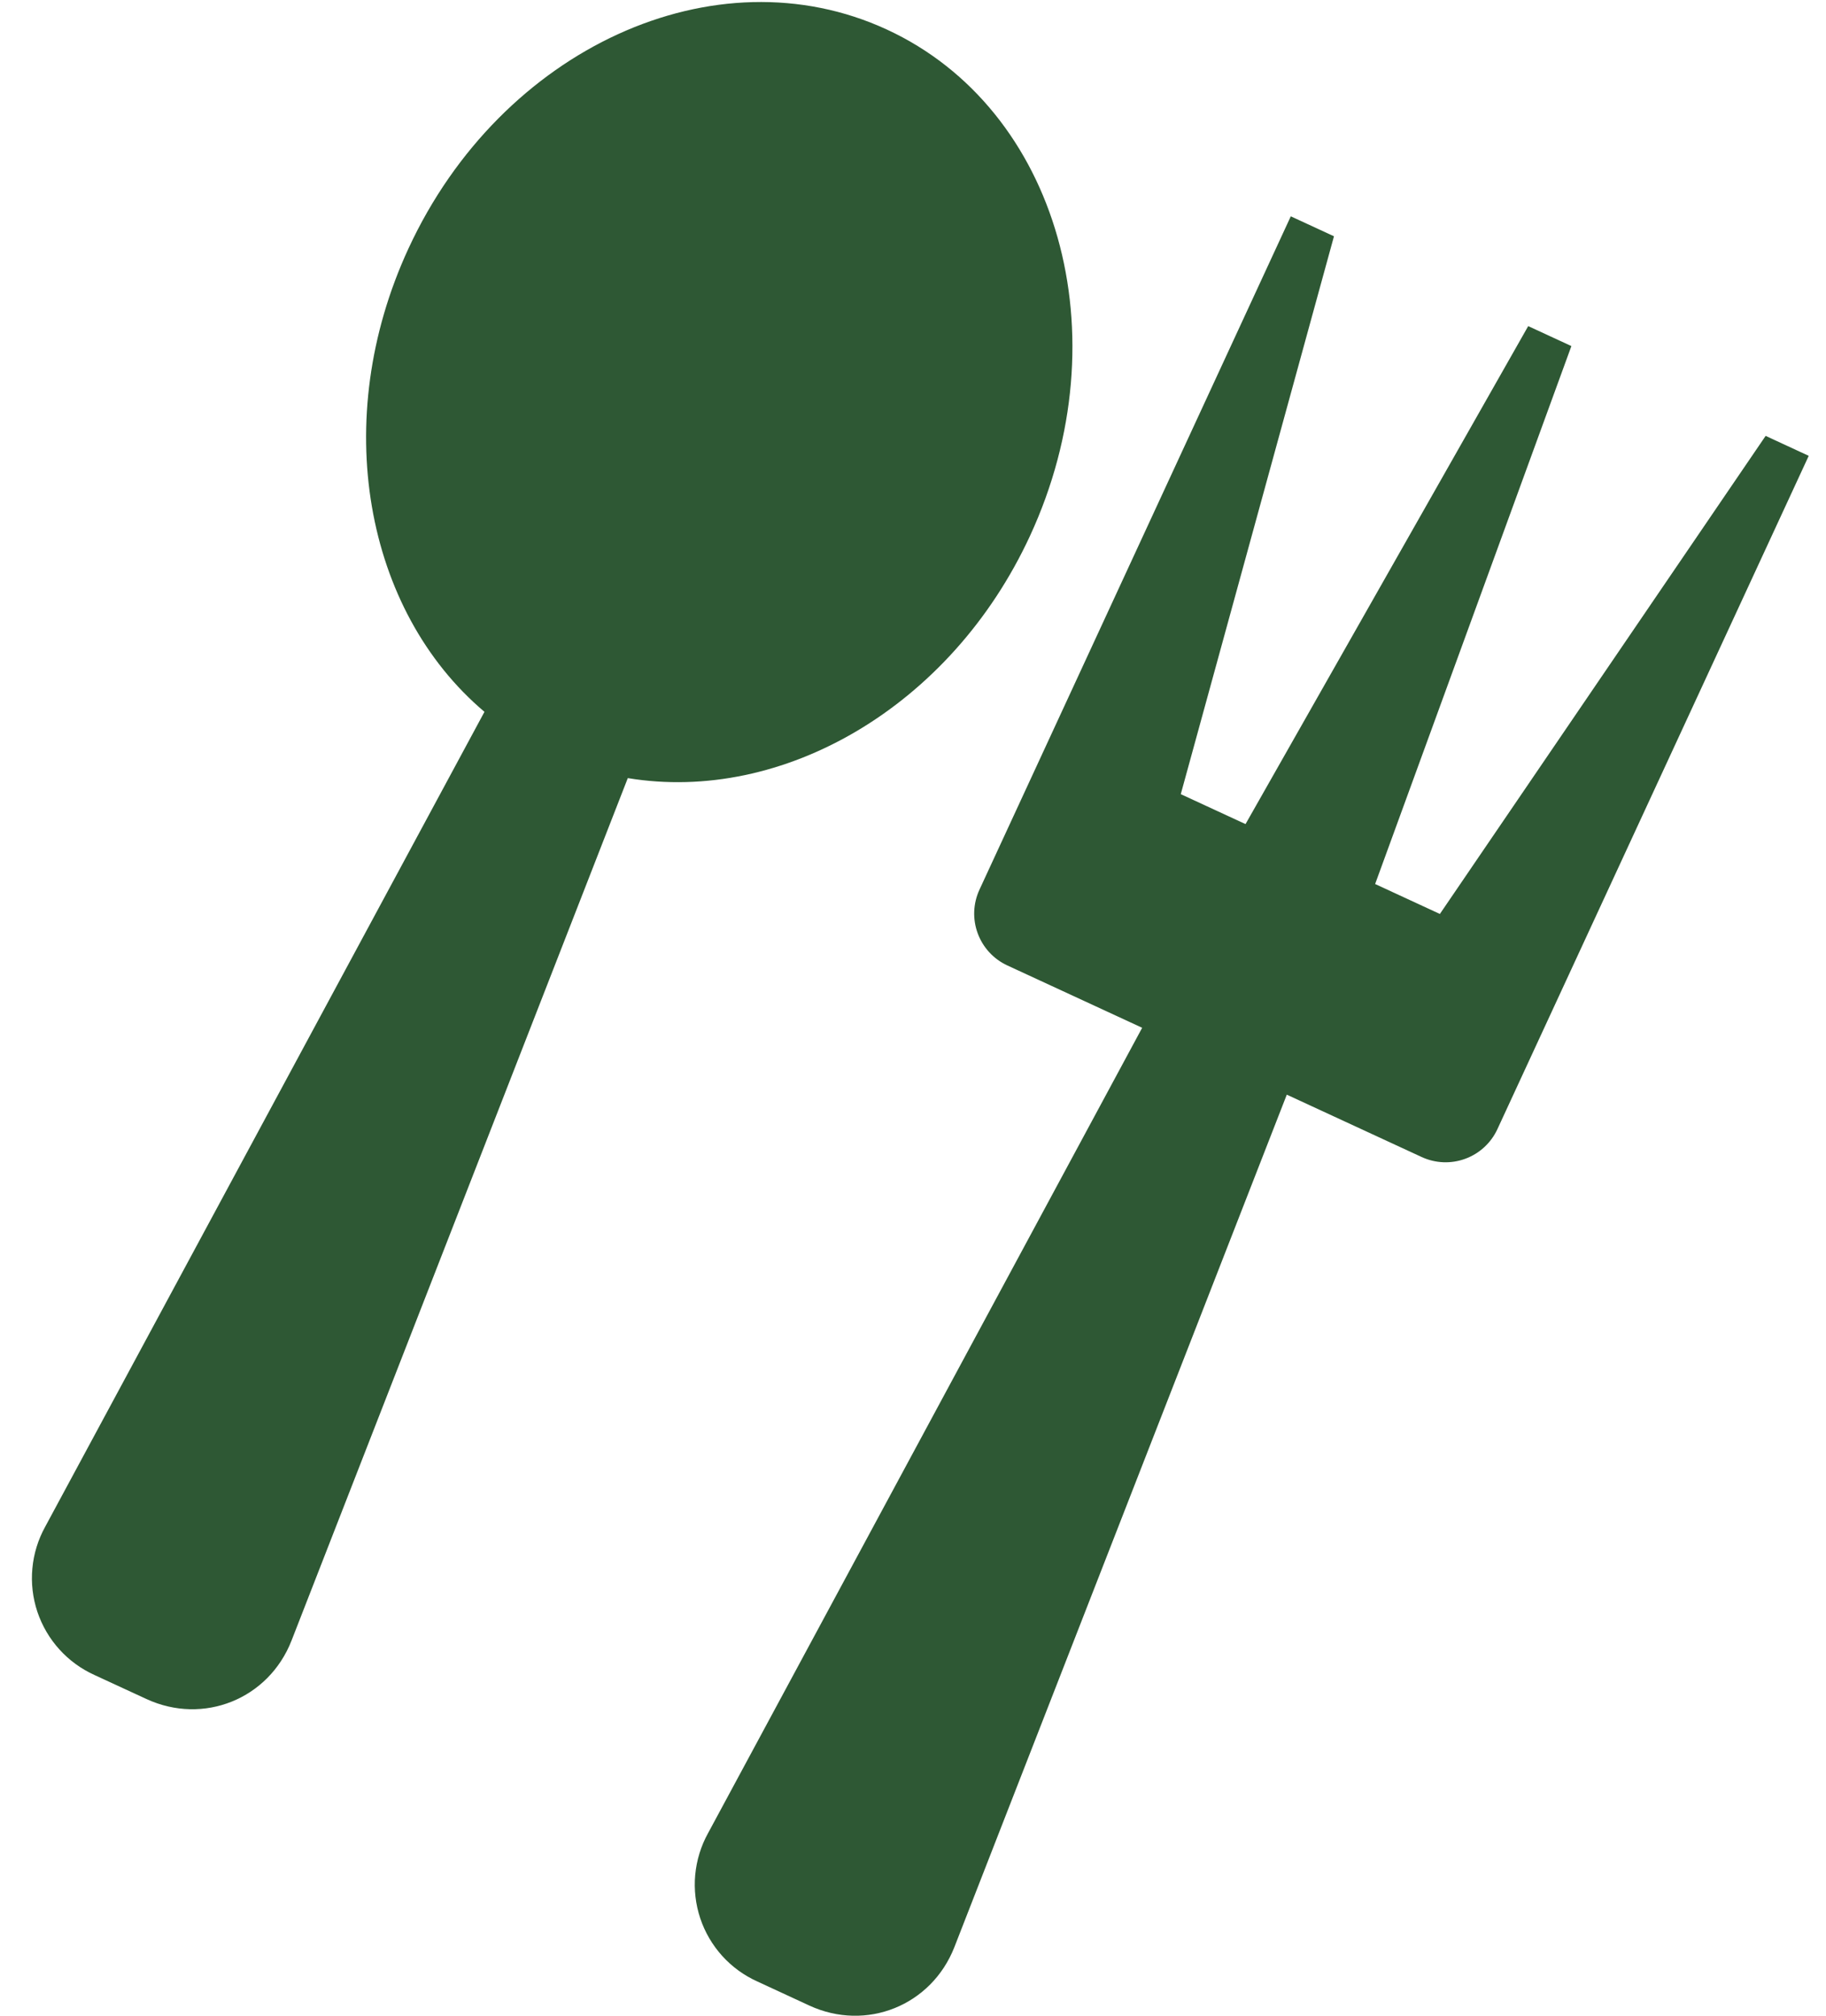 <svg width="48" height="53" viewBox="0 0 48 53" fill="none" xmlns="http://www.w3.org/2000/svg">
<path d="M23.314 0.777C18.802 -1.309 13.172 1.267 10.738 6.531C8.654 11.037 9.59 16.054 12.735 18.711L1.188 40.131C1.001 40.469 0.886 40.842 0.851 41.227C0.815 41.611 0.86 41.999 0.982 42.366C1.105 42.732 1.302 43.07 1.561 43.356C1.82 43.643 2.136 43.872 2.488 44.031L3.85 44.66C5.347 45.352 7.062 44.661 7.663 43.125L16.503 20.453C20.565 21.125 24.992 18.591 27.076 14.085C29.51 8.821 27.826 2.863 23.314 0.777ZM46.413 11.458L37.85 24.024L36.148 23.237L41.307 9.097L40.172 8.572L32.741 21.662L31.039 20.875L35.066 6.211L33.931 5.686L25.747 23.386C25.58 23.747 25.563 24.16 25.701 24.533C25.838 24.906 26.118 25.21 26.479 25.377L30.024 27.016L18.612 48.187C18.425 48.525 18.311 48.899 18.275 49.283C18.24 49.668 18.285 50.056 18.407 50.423C18.529 50.789 18.726 51.126 18.985 51.413C19.244 51.699 19.56 51.929 19.913 52.087L21.274 52.717C22.772 53.409 24.486 52.718 25.088 51.181L33.826 28.774L37.371 30.413C37.732 30.58 38.145 30.597 38.518 30.459C38.892 30.322 39.195 30.042 39.362 29.681L47.546 11.982L46.41 11.456L46.413 11.458Z" fill="#2E5834"/>
</svg>
